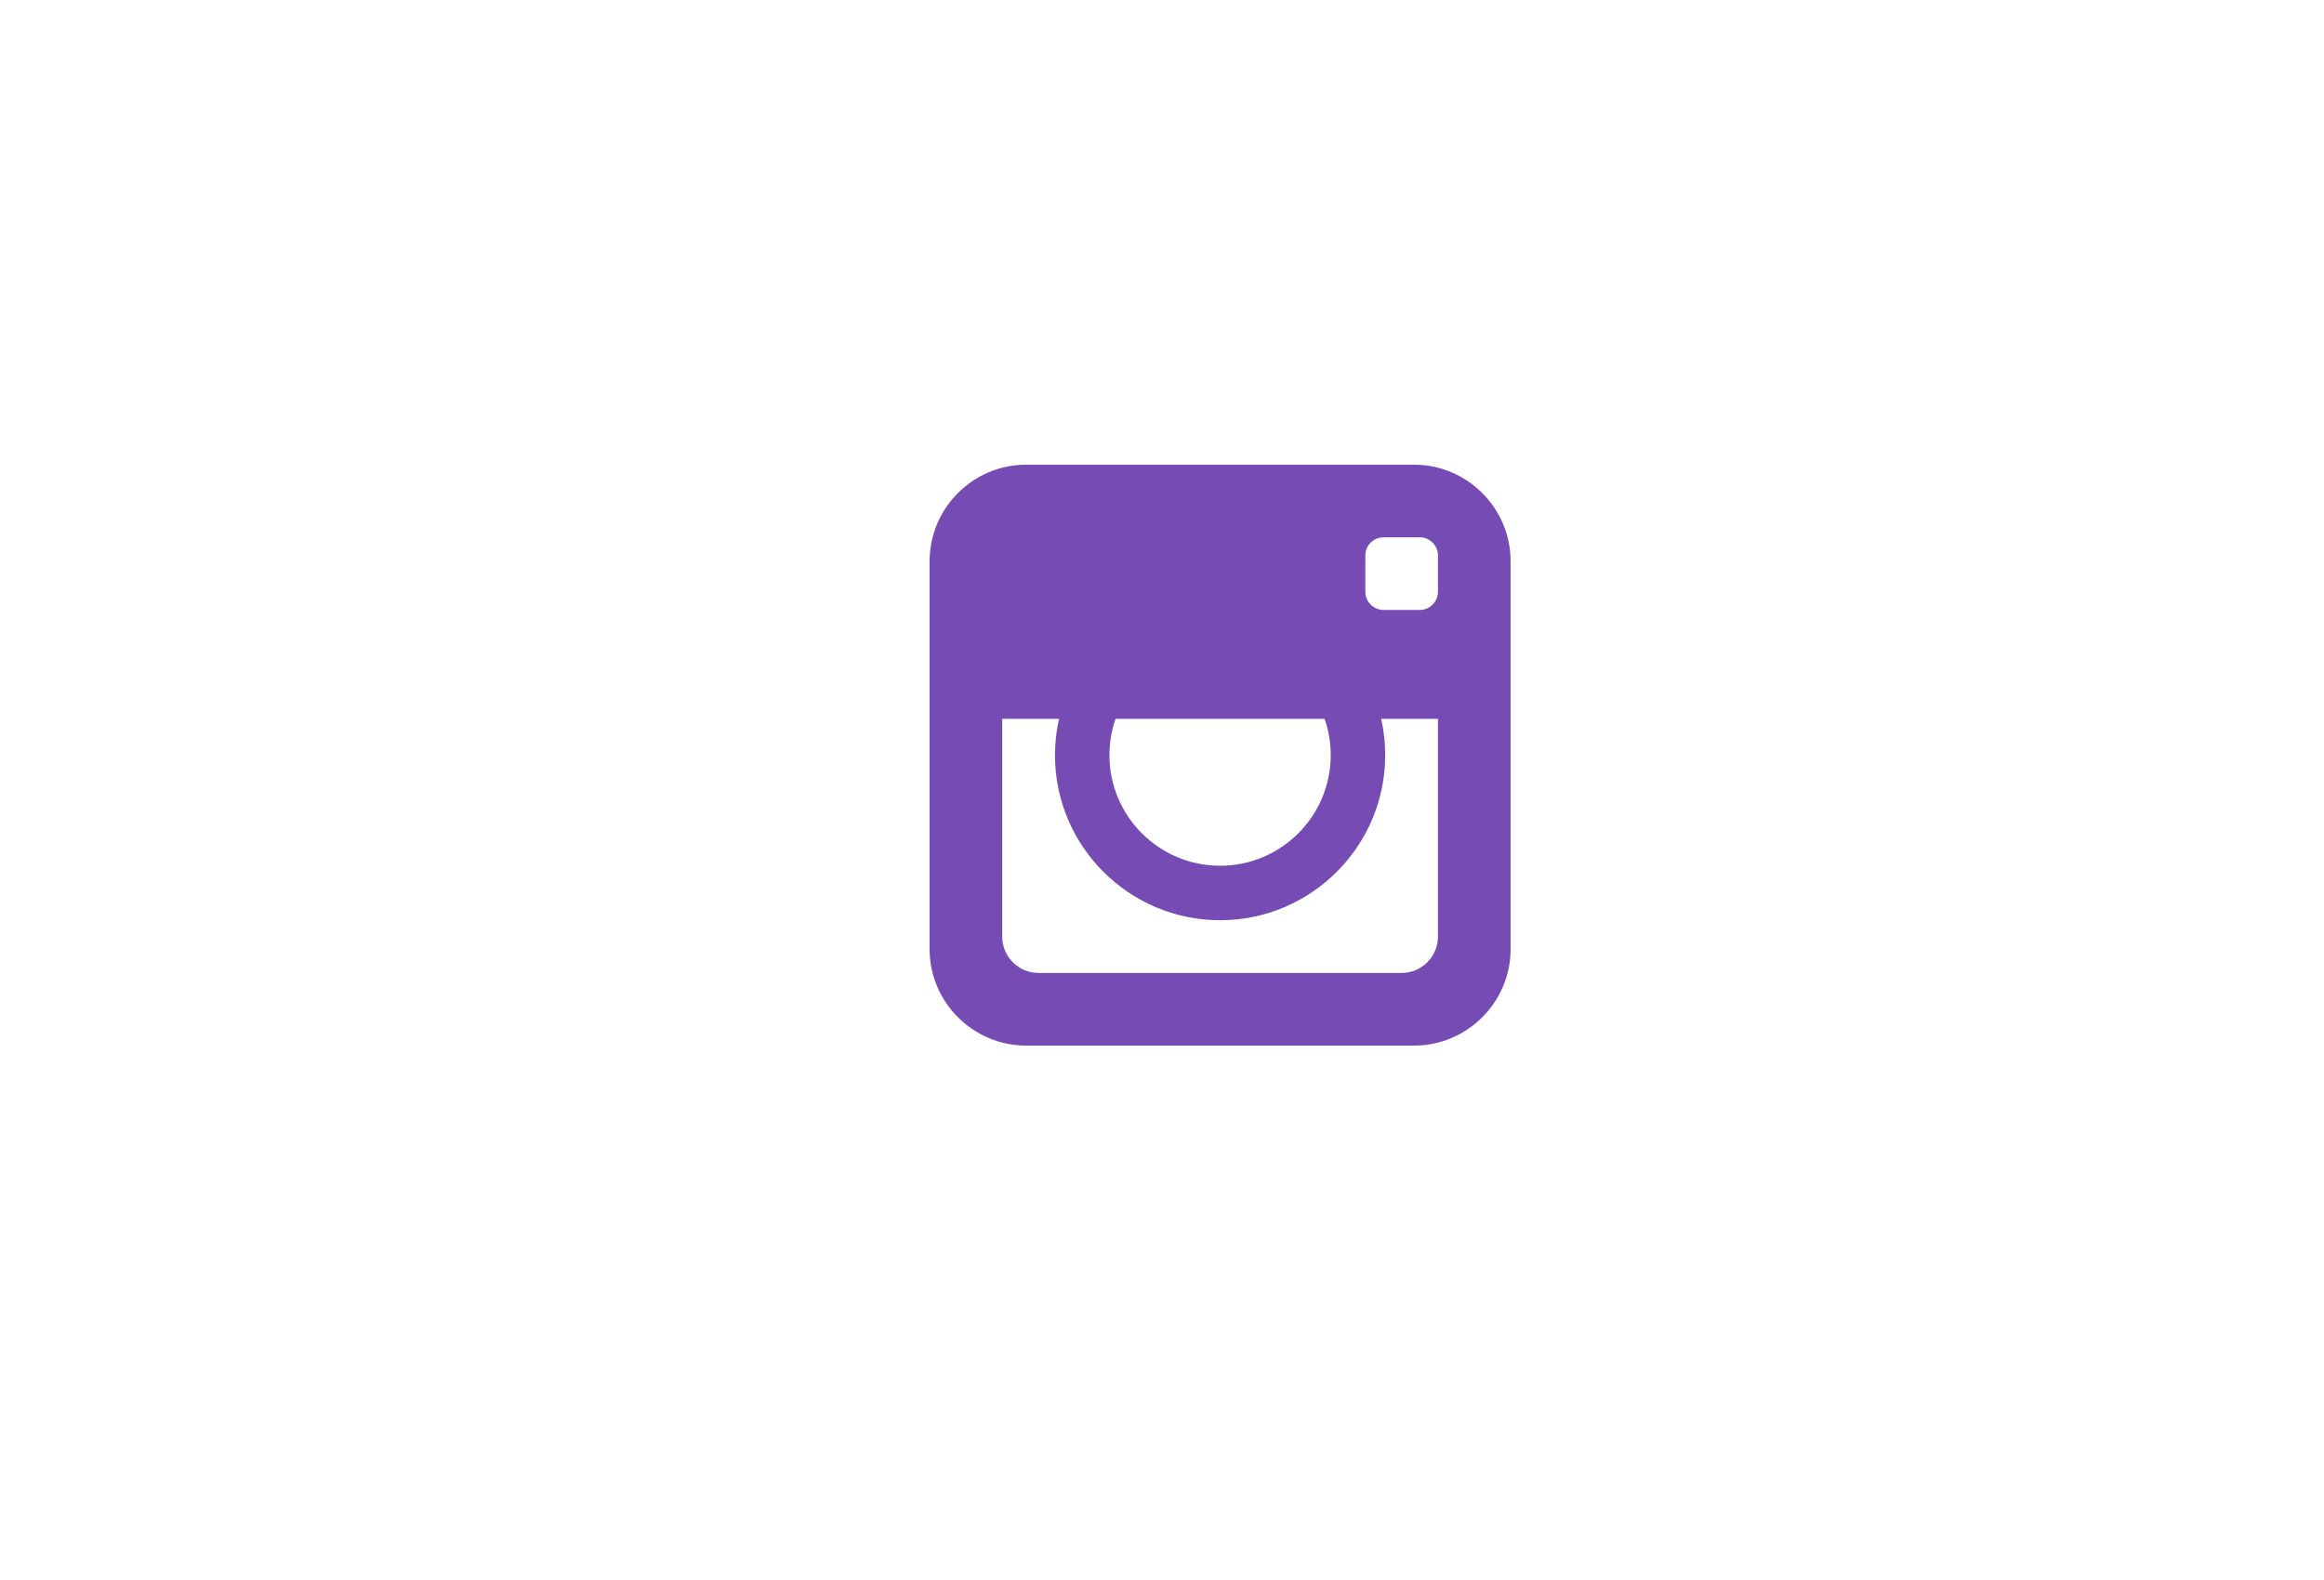 <?xml version="1.0" encoding="UTF-8" standalone="no"?>
<svg width="100px" height="68px" viewBox="0 0 100 68" version="1.1" xmlns="http://www.w3.org/2000/svg" xmlns:xlink="http://www.w3.org/1999/xlink">
    <rect x="0" y="0" width="100" height="68" fill="#333333" stroke="none"/>
    <!-- Generator: Sketch 3.8.1 (29687) - http://www.bohemiancoding.com/sketch -->
    <title>instagram_feed</title>
    <desc>Created with Sketch.</desc>
    <defs>
        <rect id="path-1" x="0" y="0" width="100" height="68"></rect>
        <linearGradient x1="0%" y1="0%" x2="106.266%" y2="109.896%" id="linearGradient-3">
            <stop stop-color="#C8EAF4" stop-opacity="0.208" offset="0%"></stop>
            <stop stop-color="#3DD0FF" offset="100%"></stop>
        </linearGradient>
        <rect id="path-4" x="15" y="12" width="72" height="43.539"></rect>
        <mask id="mask-5" maskContentUnits="userSpaceOnUse" maskUnits="objectBoundingBox" x="0" y="0" width="72" height="43.539" fill="white">
            <use xlink:href="#path-4"></use>
        </mask>
        <mask id="mask-7" maskContentUnits="userSpaceOnUse" maskUnits="objectBoundingBox" x="0" y="0" width="72" height="43.539" fill="white">
            <use xlink:href="#path-4"></use>
        </mask>
    </defs>
    <g id="Elements" stroke="none" stroke-width="1" fill="none" fill-rule="evenodd">
        <g id="instagram_feed">
            <mask id="mask-2" fill="white">
                <use xlink:href="#path-1"></use>
            </mask>
            <use id="BG" fill="#FFFFFF" xlink:href="#path-1"></use>
            <mask id="mask-6" fill="white">
                <use xlink:href="#path-4"></use>
            </mask>
            <path d="M60.849,20 L44.151,20 C41.868,20 40,21.868 40,24.151 L40,40.849 C40,43.132 41.868,45 44.151,45 L60.849,45 C63.132,45 65,43.132 65,40.849 L65,24.151 C65,21.868 63.132,20 60.849,20 L60.849,20 Z M48.003,30.937 L56.996,30.937 C57.167,31.427 57.26,31.953 57.26,32.5 C57.26,35.125 55.124,37.26 52.499,37.26 C49.874,37.26 47.738,35.125 47.738,32.5 C47.738,31.953 47.831,31.427 48.002,30.937 L48.003,30.937 Z M61.874,30.939 L61.874,40.312 C61.874,41.171 61.171,41.874 60.312,41.874 L44.687,41.874 C43.828,41.874 43.125,41.171 43.125,40.312 L43.125,30.937 L45.569,30.937 C45.455,31.44 45.395,31.963 45.395,32.5 C45.395,36.417 48.582,39.604 52.5,39.604 C56.417,39.604 59.604,36.417 59.604,32.5 C59.604,31.963 59.544,31.44 59.431,30.937 L61.874,30.939 L61.874,30.939 Z M61.874,25.469 C61.874,25.898 61.523,26.25 61.093,26.25 L59.531,26.25 C59.101,26.25 58.749,25.898 58.749,25.469 L58.749,23.906 C58.749,23.476 59.101,23.125 59.531,23.125 L61.093,23.125 C61.523,23.125 61.874,23.476 61.874,23.906 L61.874,25.469 L61.874,25.469 Z" id="Shape" fill="#764CB4" mask="url(#mask-6)"></path>
        </g>
    </g>
</svg>